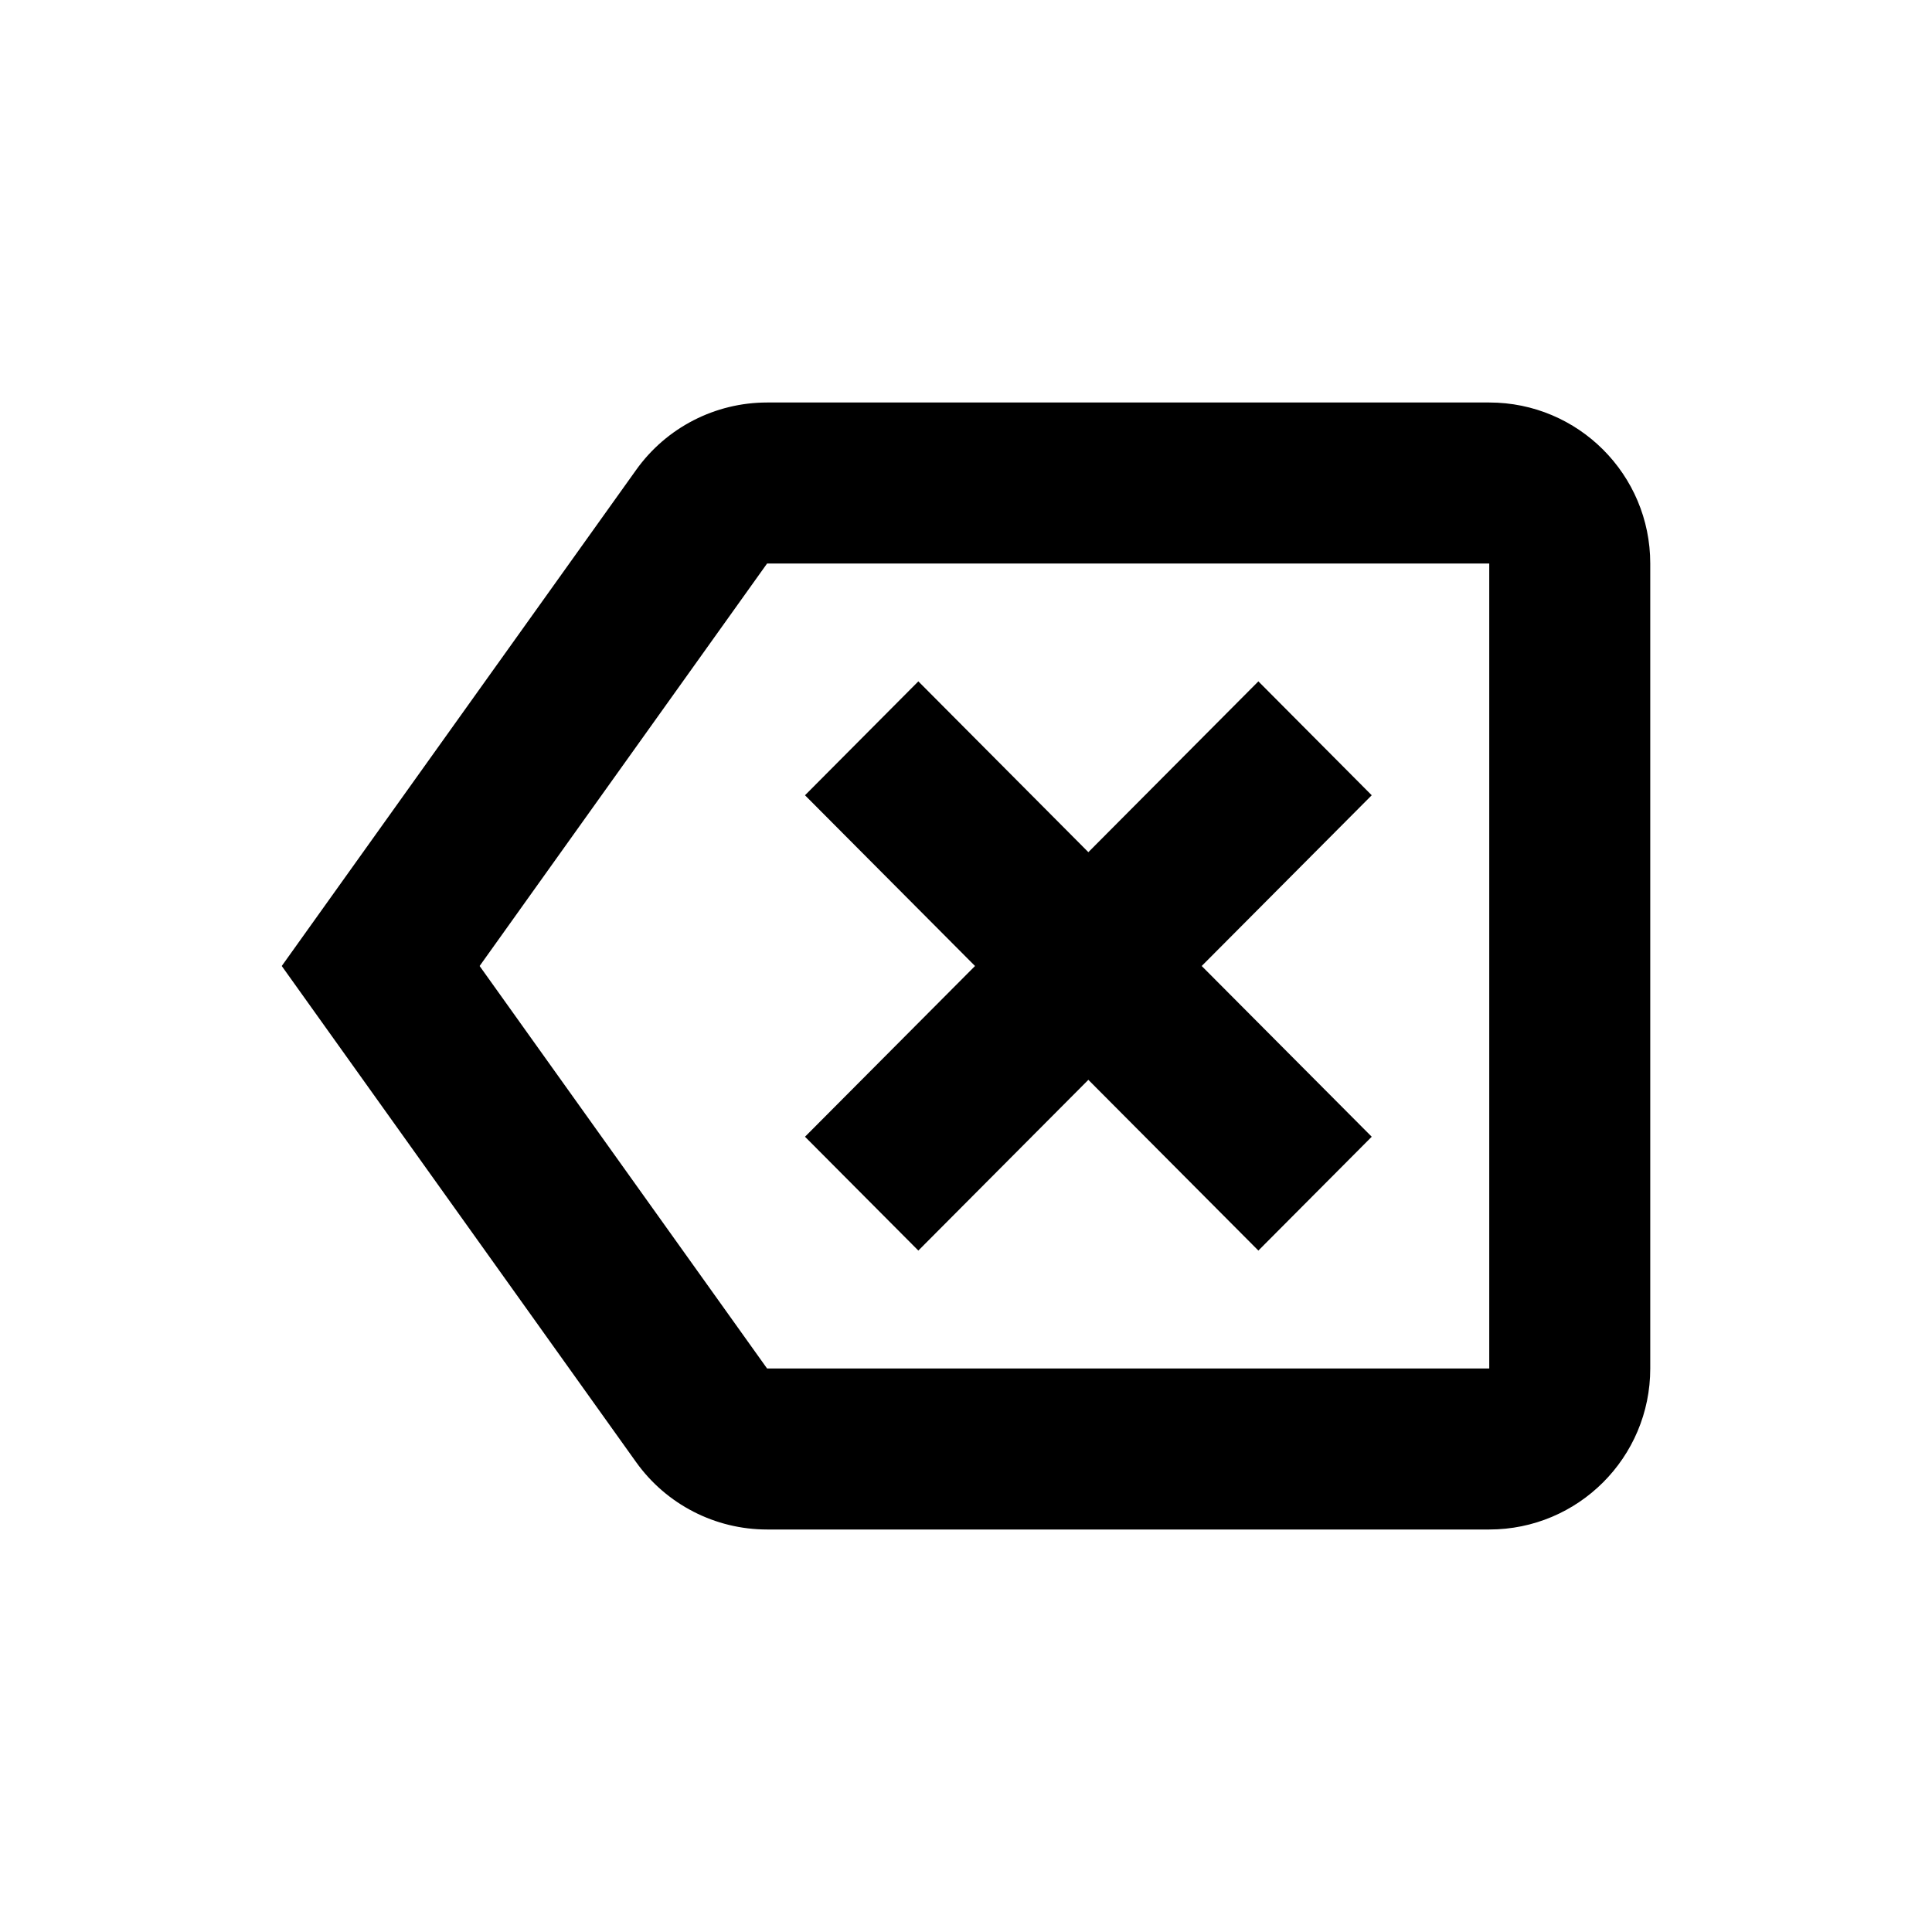 <svg width="24" height="24" viewBox="0 0 24 24" fill="none" xmlns="http://www.w3.org/2000/svg">
<path d="M17.04 9.879L15.632 8.464L13.52 10.586L11.408 8.464L10 9.879L12.112 12L10 14.121L11.408 15.535L13.52 13.414L15.632 15.535L17.04 14.121L14.928 12L17.04 9.879Z" fill="black"/>
<path fill-rule="evenodd" clip-rule="evenodd" d="M3.5 12L7.902 18.163C8.277 18.688 8.883 19 9.529 19H18.5C19.605 19 20.5 18.105 20.5 17V7C20.5 5.895 19.605 5 18.5 5H9.529C8.883 5 8.277 5.312 7.902 5.838L3.5 12ZM5.958 12L9.529 7H18.5V17H9.529L5.958 12Z" fill="black"/>
</svg>
